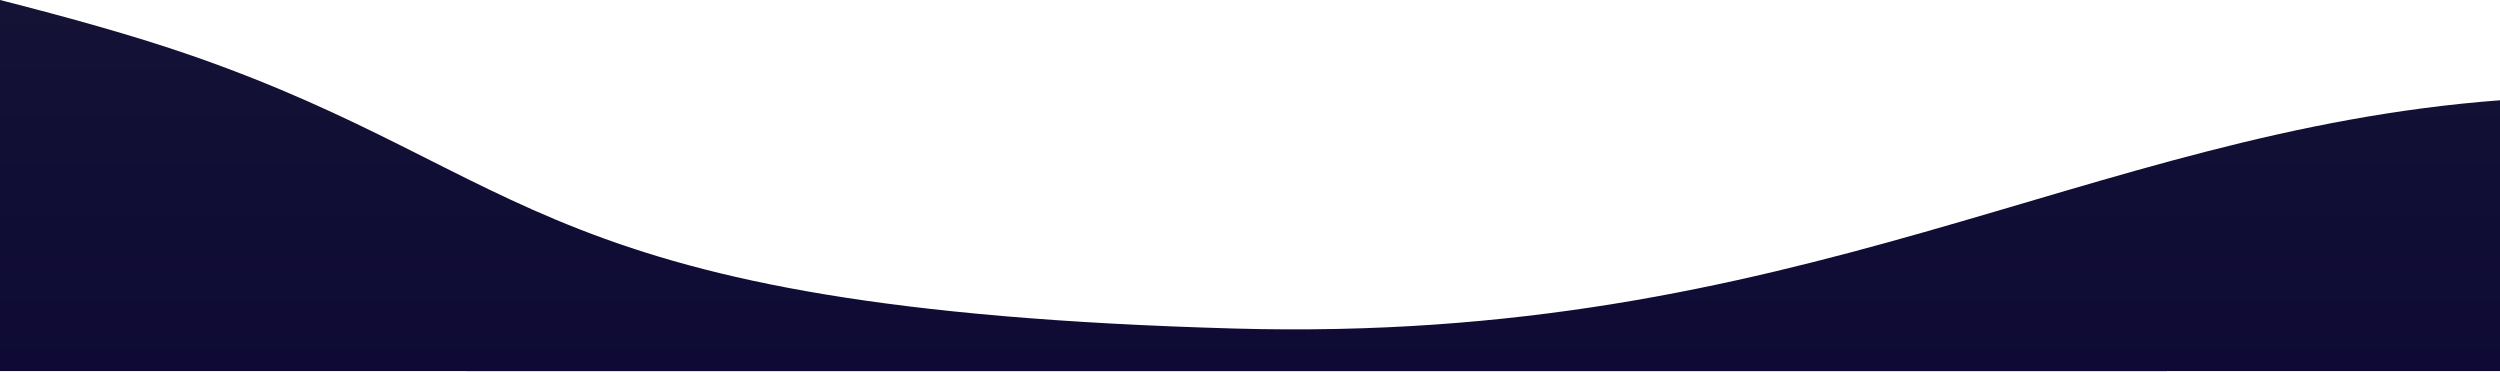 <?xml version="1.0" encoding="UTF-8"?>
<svg width="1920px" height="286px" viewBox="0 0 1920 286" version="1.1" xmlns="http://www.w3.org/2000/svg" xmlns:xlink="http://www.w3.org/1999/xlink">
    <!-- Generator: sketchtool 58 (101010) - https://sketch.com -->
    <title>DBF2D835-FC2B-49C4-A7D6-A87D9219D72C</title>
    <desc>Created with sketchtool.</desc>
    <defs>
        <linearGradient x1="50%" y1="0%" x2="50%" y2="100%" id="linearGradient-1">
            <stop stop-color="#141235" offset="0%"></stop>
            <stop stop-color="#0E0A35" offset="100%"></stop>
        </linearGradient>
    </defs>
    <g id="sessions-list" stroke="none" stroke-width="1" fill="none" fill-rule="evenodd">
        <g id="sessions-list-desktop" transform="translate(0, -243)" fill="url(#linearGradient-1)">
            <g id="tags" transform="translate(0, 100)">
                <path d="M1920,428 C1494.278,427.958 851.444,428.084 0,428 L0,143 C52.126,156.288 103.588,170.54 147.225,185.696 C411.536,277.495 411.536,380.278 948.155,395.315 C1383.336,407.509 1601.356,244.119 1920,220 L1920,428 Z" id="bg"></path>
            </g>
        </g>
    </g>
</svg>